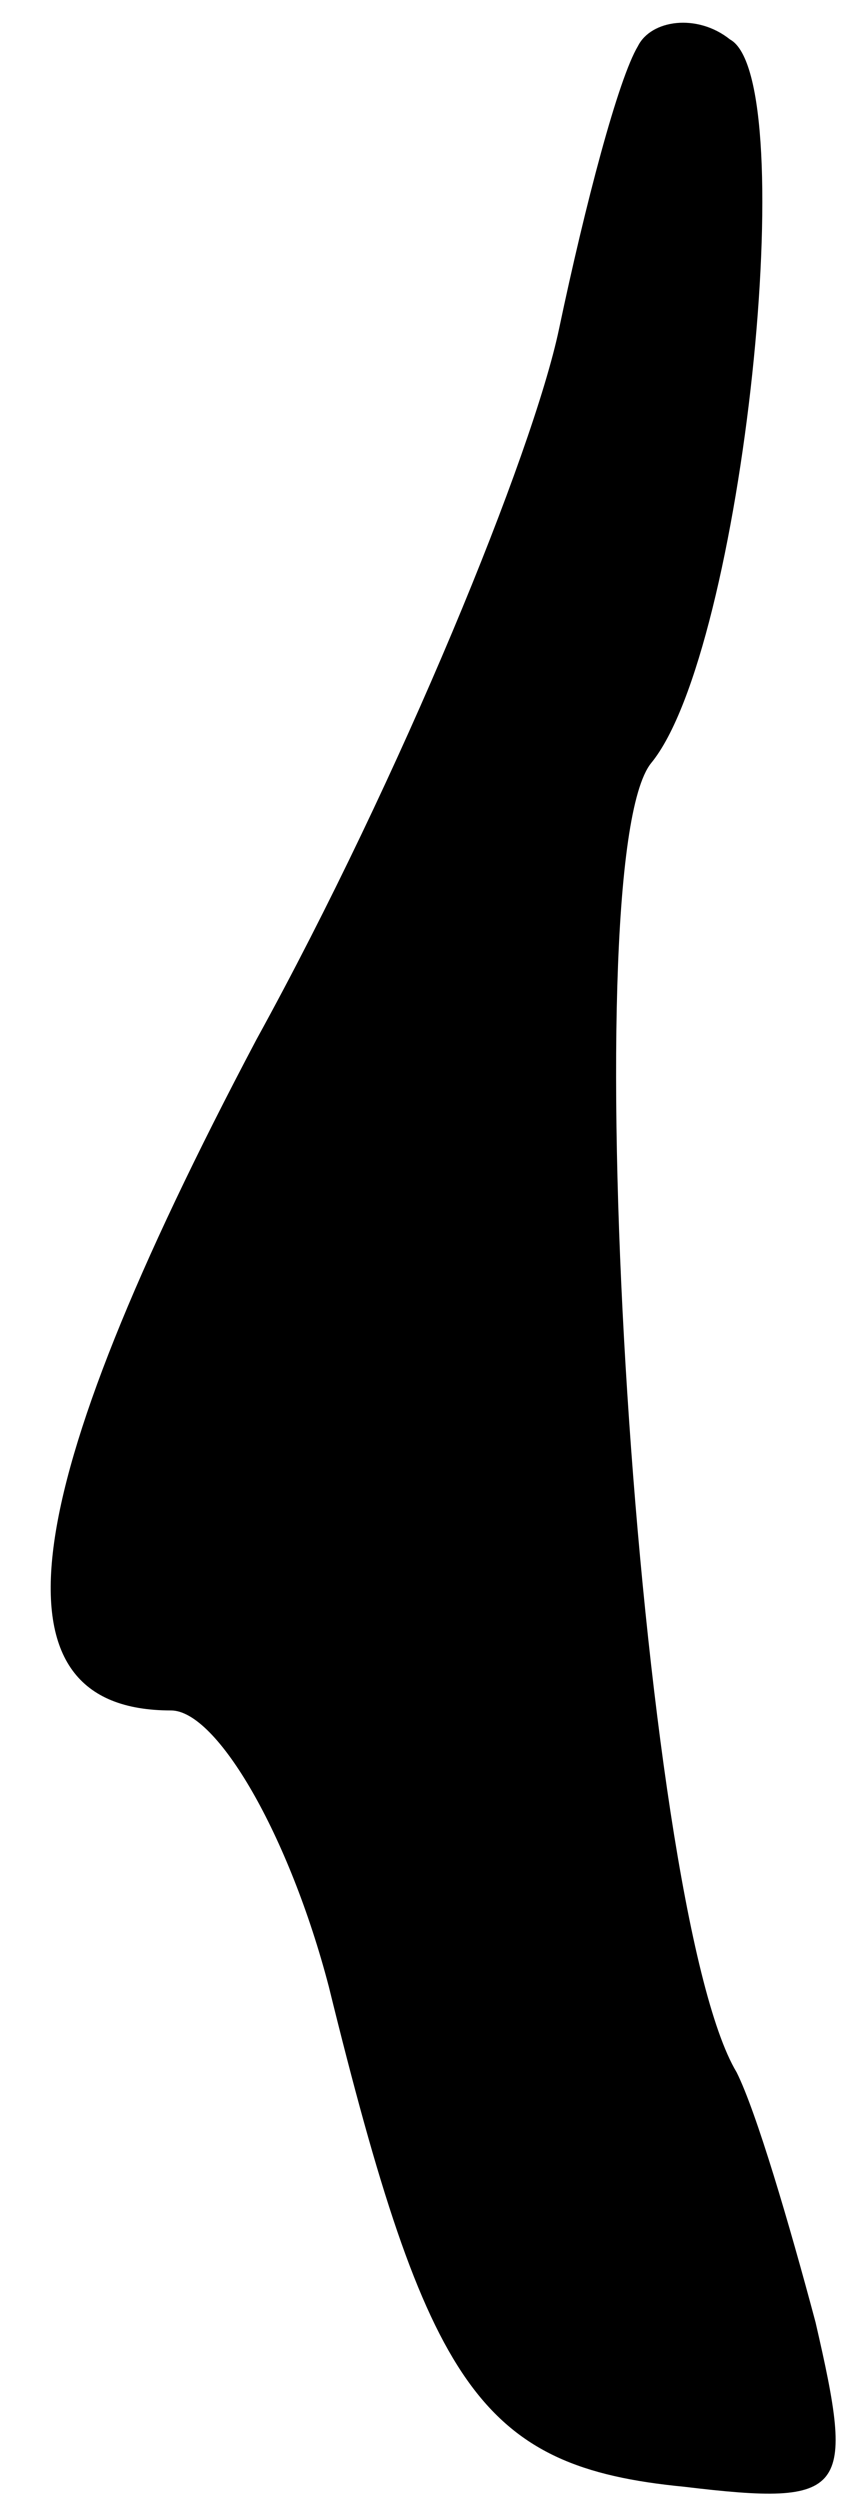 <?xml version="1.0" standalone="no"?>
<!DOCTYPE svg PUBLIC "-//W3C//DTD SVG 20010904//EN"
 "http://www.w3.org/TR/2001/REC-SVG-20010904/DTD/svg10.dtd">
<svg version="1.0" xmlns="http://www.w3.org/2000/svg"
 width="13pt" height="38pt" viewBox="0 0 13 38"
 preserveAspectRatio="xMidYMid meet">
<g transform="translate(0,38) scale(0.1,-0.1)"
fill="#000000" stroke="none">
<path fill="#000000" stroke="none" d="M97 373 c-3 -5 -8 -24 -12 -43 -4 -19
-24 -68 -46 -108 -37 -70 -41 -102 -13 -102 7 0 18 -19 24 -42 15 -61 23 -73
54 -76 25 -3 26 -1 20 25 -4 15 -9 32 -12 38 -15 25 -25 184 -13 199 14 17 23
104 12 110 -5 4 -12 3 -14 -1z"/>
</g>
</svg>
